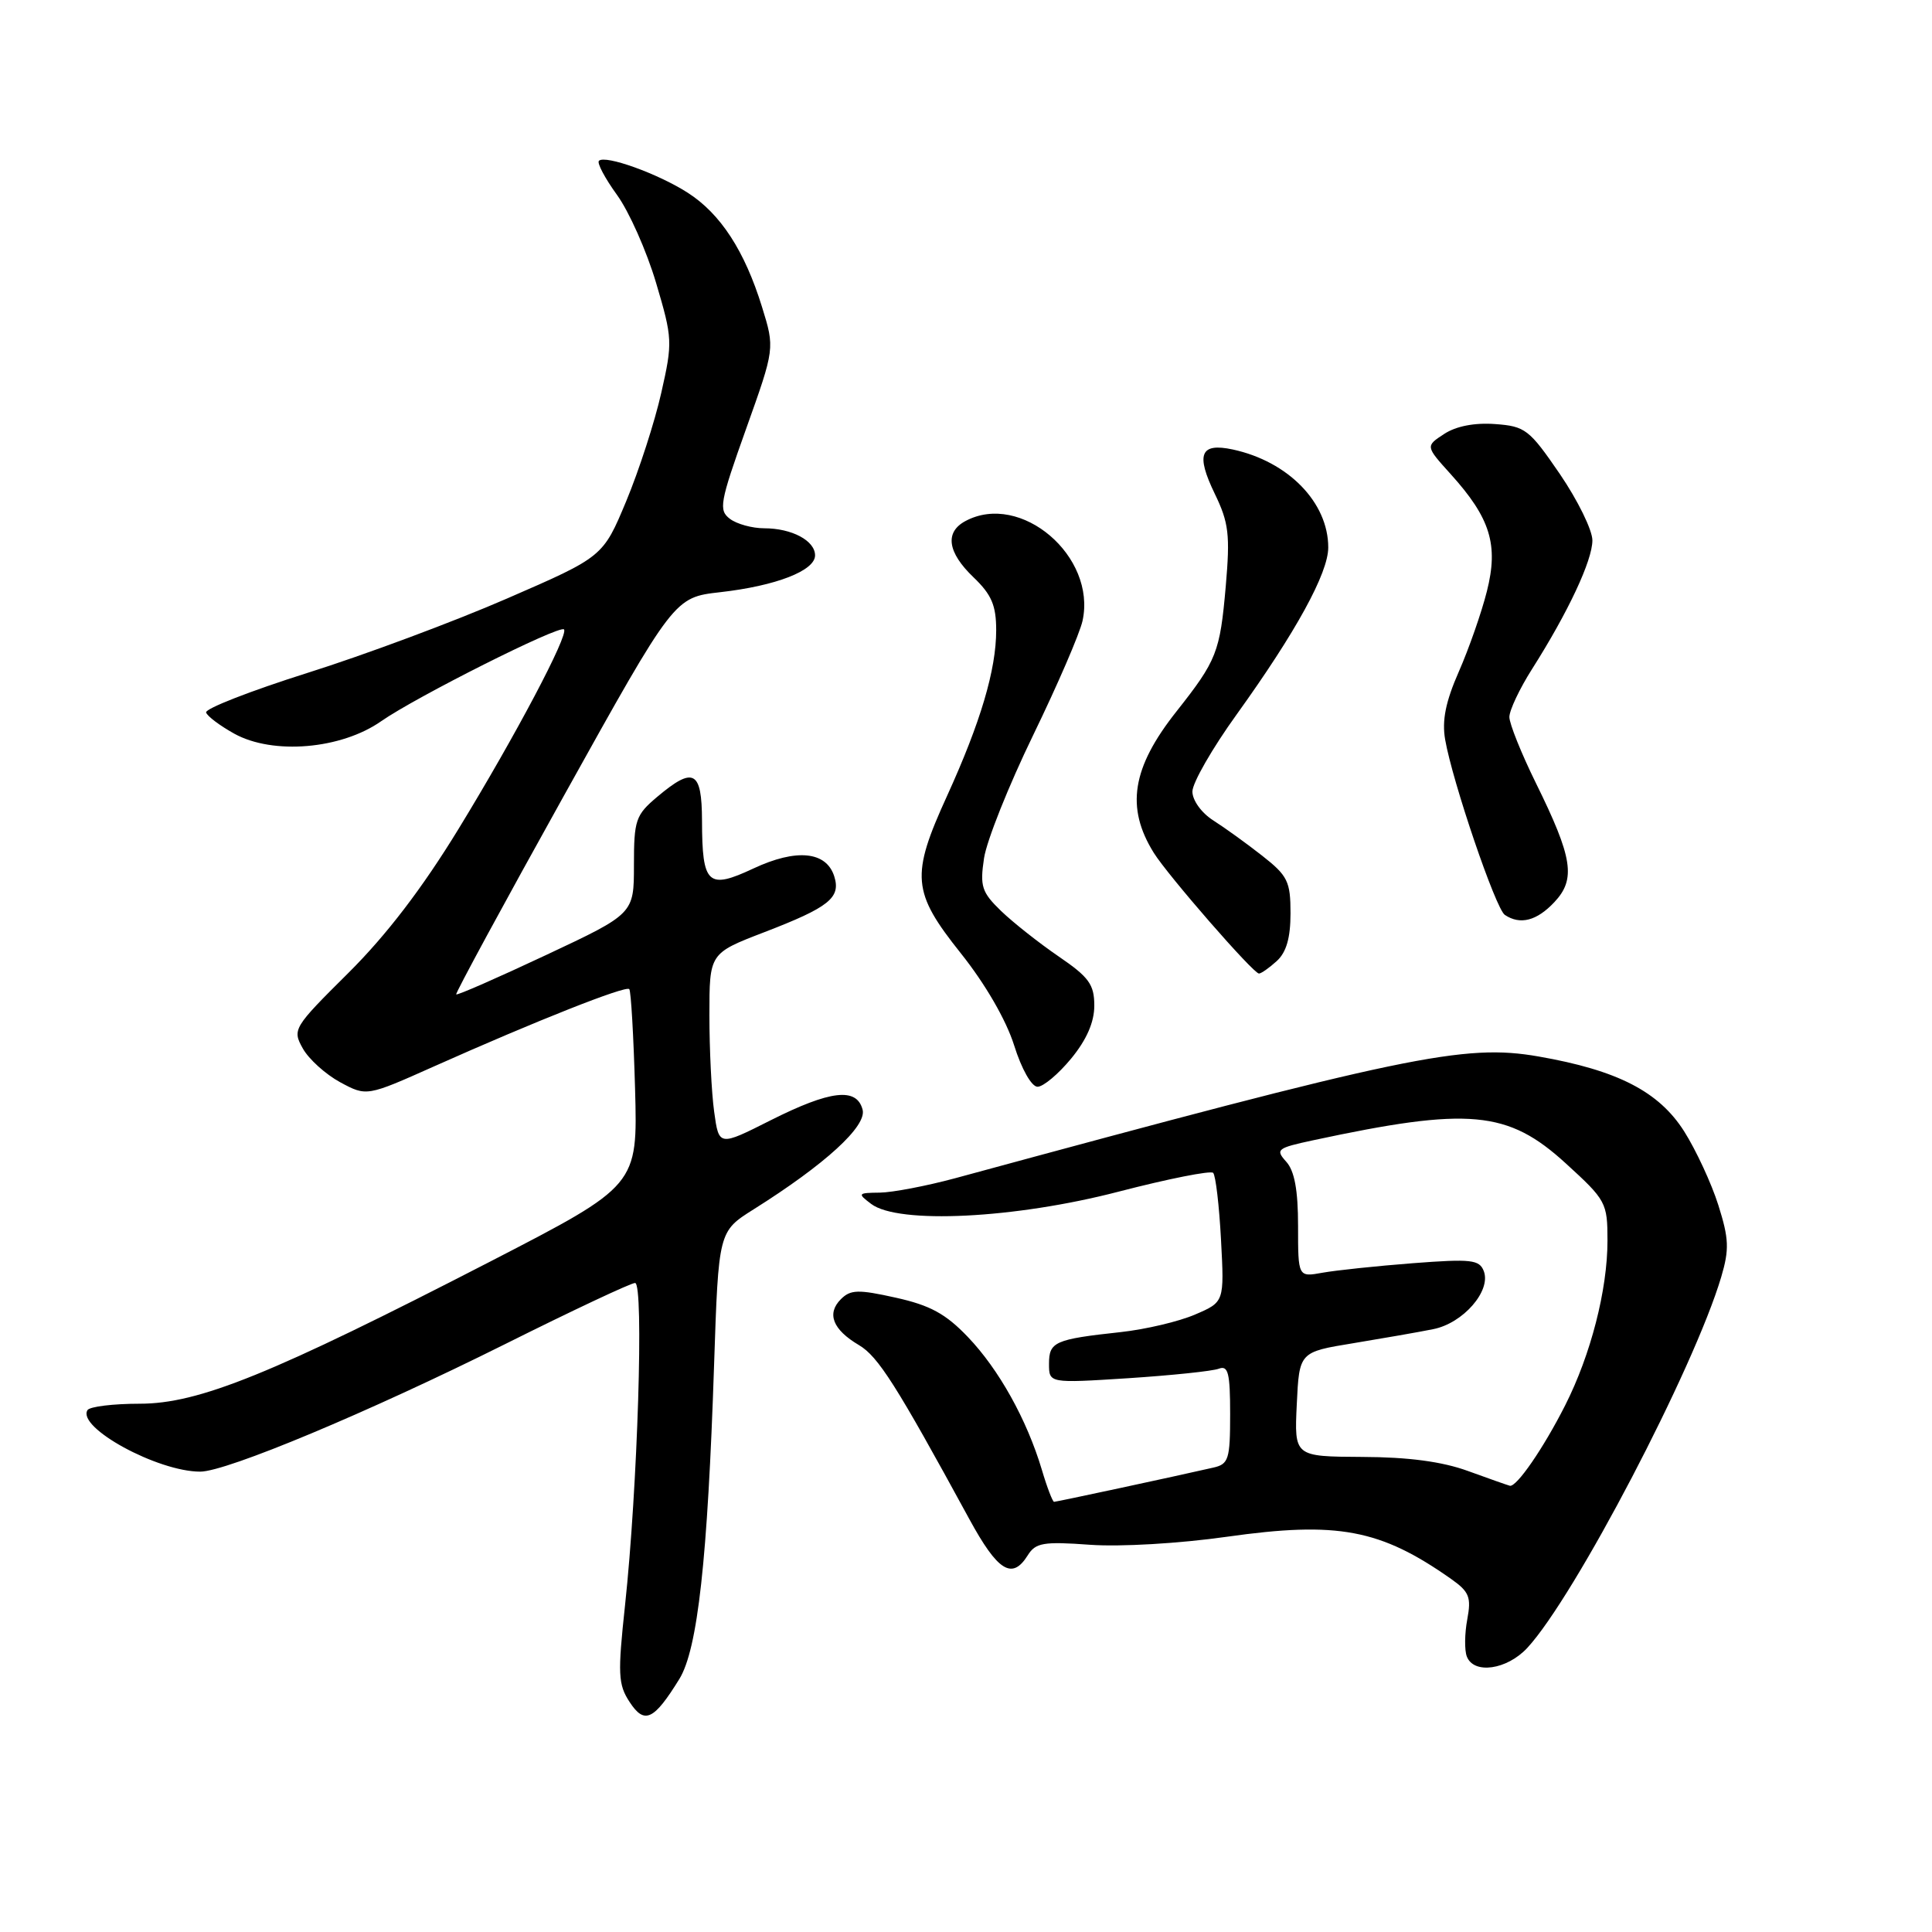 <?xml version="1.0" encoding="UTF-8" standalone="no"?>
<!DOCTYPE svg PUBLIC "-//W3C//DTD SVG 1.1//EN" "http://www.w3.org/Graphics/SVG/1.1/DTD/svg11.dtd" >
<svg xmlns="http://www.w3.org/2000/svg" xmlns:xlink="http://www.w3.org/1999/xlink" version="1.1" viewBox="0 0 256 256">
 <g >
 <path fill="currentColor"
d=" M 90.01 222.49 C 92.45 218.54 93.77 206.58 94.62 180.83 C 95.21 163.17 95.21 163.17 99.85 160.25 C 109.33 154.29 114.87 149.23 114.30 147.04 C 113.52 144.05 110.03 144.46 102.10 148.45 C 95.26 151.90 95.26 151.90 94.63 147.31 C 94.28 144.79 94.00 139.03 94.00 134.52 C 94.00 126.32 94.00 126.32 101.25 123.53 C 109.88 120.21 111.44 118.96 110.54 116.11 C 109.48 112.80 105.52 112.42 99.85 115.07 C 93.79 117.91 93.04 117.22 93.02 108.75 C 93.00 102.10 91.91 101.52 87.08 105.59 C 84.23 107.99 84.00 108.65 84.00 114.63 C 84.00 121.08 84.00 121.08 72.35 126.55 C 65.94 129.56 60.59 131.91 60.45 131.76 C 60.32 131.62 66.77 119.72 74.78 105.33 C 89.34 79.16 89.34 79.16 95.42 78.47 C 102.83 77.63 108.00 75.62 108.00 73.59 C 108.00 71.64 104.92 70.00 101.26 70.00 C 99.68 70.00 97.63 69.44 96.72 68.75 C 95.20 67.60 95.37 66.61 98.86 56.83 C 102.67 46.16 102.67 46.16 100.97 40.67 C 98.67 33.24 95.48 28.33 91.13 25.54 C 87.19 23.01 80.18 20.49 79.36 21.31 C 79.08 21.59 80.16 23.62 81.75 25.82 C 83.35 28.02 85.68 33.26 86.93 37.47 C 89.12 44.85 89.14 45.34 87.62 52.06 C 86.76 55.88 84.67 62.34 82.98 66.40 C 79.90 73.78 79.90 73.78 67.20 79.30 C 60.22 82.34 48.31 86.78 40.75 89.16 C 33.19 91.55 27.14 93.91 27.31 94.41 C 27.47 94.91 29.16 96.17 31.05 97.22 C 36.18 100.05 45.20 99.28 50.50 95.57 C 55.07 92.37 74.13 82.79 74.73 83.40 C 75.40 84.07 68.28 97.54 60.75 109.85 C 55.94 117.72 51.20 123.91 46.16 128.92 C 38.86 136.17 38.72 136.41 40.12 138.92 C 40.91 140.34 43.14 142.35 45.07 143.40 C 48.58 145.29 48.58 145.29 57.54 141.29 C 70.96 135.30 82.90 130.57 83.38 131.06 C 83.61 131.30 83.95 137.26 84.15 144.29 C 84.50 157.08 84.50 157.08 65.00 167.14 C 35.99 182.09 26.36 186.00 18.51 186.00 C 15.00 186.00 11.88 186.38 11.59 186.85 C 10.17 189.16 20.88 195.00 26.53 195.00 C 30.01 195.00 48.85 187.12 66.91 178.11 C 75.84 173.65 83.60 170.00 84.15 170.00 C 85.34 170.00 84.49 197.19 82.82 212.71 C 81.84 221.82 81.90 223.20 83.43 225.53 C 85.39 228.53 86.63 227.96 90.01 222.49 Z  M 202.37 218.36 C 208.65 211.58 224.46 181.34 228.07 169.21 C 229.15 165.55 229.10 164.15 227.69 159.69 C 226.78 156.81 224.74 152.41 223.16 149.91 C 219.81 144.63 214.32 141.81 203.87 139.99 C 194.02 138.27 186.35 139.87 126.57 156.12 C 122.75 157.15 118.25 158.01 116.57 158.03 C 113.65 158.06 113.60 158.14 115.44 159.53 C 119.02 162.24 134.50 161.47 148.22 157.90 C 154.78 156.20 160.41 155.08 160.75 155.41 C 161.08 155.75 161.55 159.74 161.79 164.27 C 162.23 172.52 162.23 172.52 158.36 174.18 C 156.24 175.10 151.80 176.15 148.50 176.51 C 139.75 177.46 139.00 177.80 139.00 180.71 C 139.00 183.29 139.00 183.29 149.50 182.62 C 155.28 182.24 160.68 181.68 161.50 181.36 C 162.74 180.89 163.00 181.93 163.00 187.37 C 163.00 193.39 162.80 194.01 160.75 194.47 C 155.47 195.68 139.99 199.00 139.67 199.00 C 139.48 199.00 138.74 197.09 138.05 194.75 C 136.06 188.10 132.36 181.46 128.26 177.17 C 125.31 174.08 123.25 172.96 118.70 171.95 C 113.72 170.84 112.70 170.87 111.42 172.15 C 109.51 174.06 110.34 176.18 113.81 178.23 C 116.36 179.74 118.74 183.48 128.42 201.25 C 132.21 208.21 134.11 209.40 136.18 206.09 C 137.22 204.42 138.24 204.24 144.43 204.69 C 148.45 204.98 156.28 204.52 162.56 203.63 C 177.24 201.55 182.91 202.62 192.28 209.22 C 194.69 210.92 194.97 211.63 194.42 214.58 C 194.07 216.45 194.04 218.66 194.36 219.49 C 195.28 221.89 199.67 221.26 202.37 218.36 Z  M 141.93 140.27 C 143.98 137.78 145.00 135.45 145.00 133.25 C 145.00 130.45 144.30 129.48 140.27 126.73 C 137.67 124.95 134.24 122.24 132.65 120.71 C 130.08 118.22 129.83 117.45 130.39 113.71 C 130.74 111.39 133.67 104.06 136.90 97.41 C 140.13 90.76 143.07 83.95 143.44 82.27 C 145.32 73.72 135.25 65.12 127.93 69.04 C 125.16 70.52 125.54 73.19 129.00 76.50 C 131.39 78.79 132.00 80.22 132.00 83.51 C 132.00 88.74 129.94 95.69 125.50 105.44 C 120.65 116.06 120.84 118.19 127.31 126.31 C 130.55 130.37 133.31 135.14 134.37 138.49 C 135.36 141.66 136.69 144.00 137.48 144.00 C 138.24 144.00 140.24 142.32 141.93 140.27 Z  M 169.17 127.35 C 170.45 126.19 171.00 124.27 171.00 121.01 C 171.00 116.80 170.63 116.04 167.25 113.39 C 165.19 111.77 162.26 109.66 160.75 108.70 C 159.20 107.71 158.00 106.05 158.00 104.88 C 158.00 103.74 160.64 99.14 163.87 94.66 C 171.72 83.74 176.00 75.94 176.00 72.54 C 176.00 66.58 170.70 61.15 163.35 59.56 C 159.04 58.64 158.42 60.17 160.97 65.44 C 162.82 69.26 163.01 70.86 162.42 77.67 C 161.65 86.45 161.24 87.49 155.88 94.28 C 149.98 101.73 149.14 106.99 152.88 113.00 C 154.75 116.00 166.07 129.00 166.82 129.00 C 167.11 129.00 168.17 128.26 169.17 127.35 Z  M 205.96 119.54 C 208.84 116.48 208.40 113.67 203.51 103.75 C 201.58 99.83 200.00 95.89 200.00 95.01 C 200.00 94.12 201.35 91.26 203.00 88.66 C 207.80 81.10 211.00 74.26 211.00 71.60 C 211.00 70.24 209.06 66.29 206.69 62.81 C 202.64 56.90 202.11 56.48 198.10 56.19 C 195.39 55.99 192.93 56.47 191.36 57.50 C 188.88 59.12 188.88 59.12 192.22 62.82 C 197.49 68.65 198.58 72.19 197.02 78.35 C 196.31 81.18 194.63 85.97 193.30 89.00 C 191.55 92.98 191.05 95.47 191.49 98.00 C 192.46 103.59 198.19 120.43 199.40 121.23 C 201.43 122.59 203.63 122.02 205.96 119.54 Z  M 194.50 194.91 C 191.10 193.67 186.62 193.07 180.50 193.05 C 171.50 193.00 171.50 193.00 171.83 186.08 C 172.16 179.15 172.16 179.15 179.33 177.98 C 183.27 177.33 188.04 176.50 189.91 176.12 C 193.87 175.34 197.61 171.04 196.61 168.43 C 196.03 166.91 194.94 166.79 187.23 167.38 C 182.43 167.75 177.04 168.32 175.25 168.64 C 172.00 169.23 172.00 169.23 172.00 162.44 C 172.00 157.69 171.53 155.14 170.43 153.93 C 168.97 152.31 169.22 152.12 173.96 151.10 C 194.67 146.66 199.79 147.13 207.48 154.16 C 212.82 159.03 213.00 159.37 213.00 164.39 C 213.00 170.91 210.79 179.50 207.39 186.22 C 204.52 191.89 200.95 197.08 200.06 196.87 C 199.75 196.79 197.25 195.91 194.50 194.91 Z "/>
</g>
</svg>